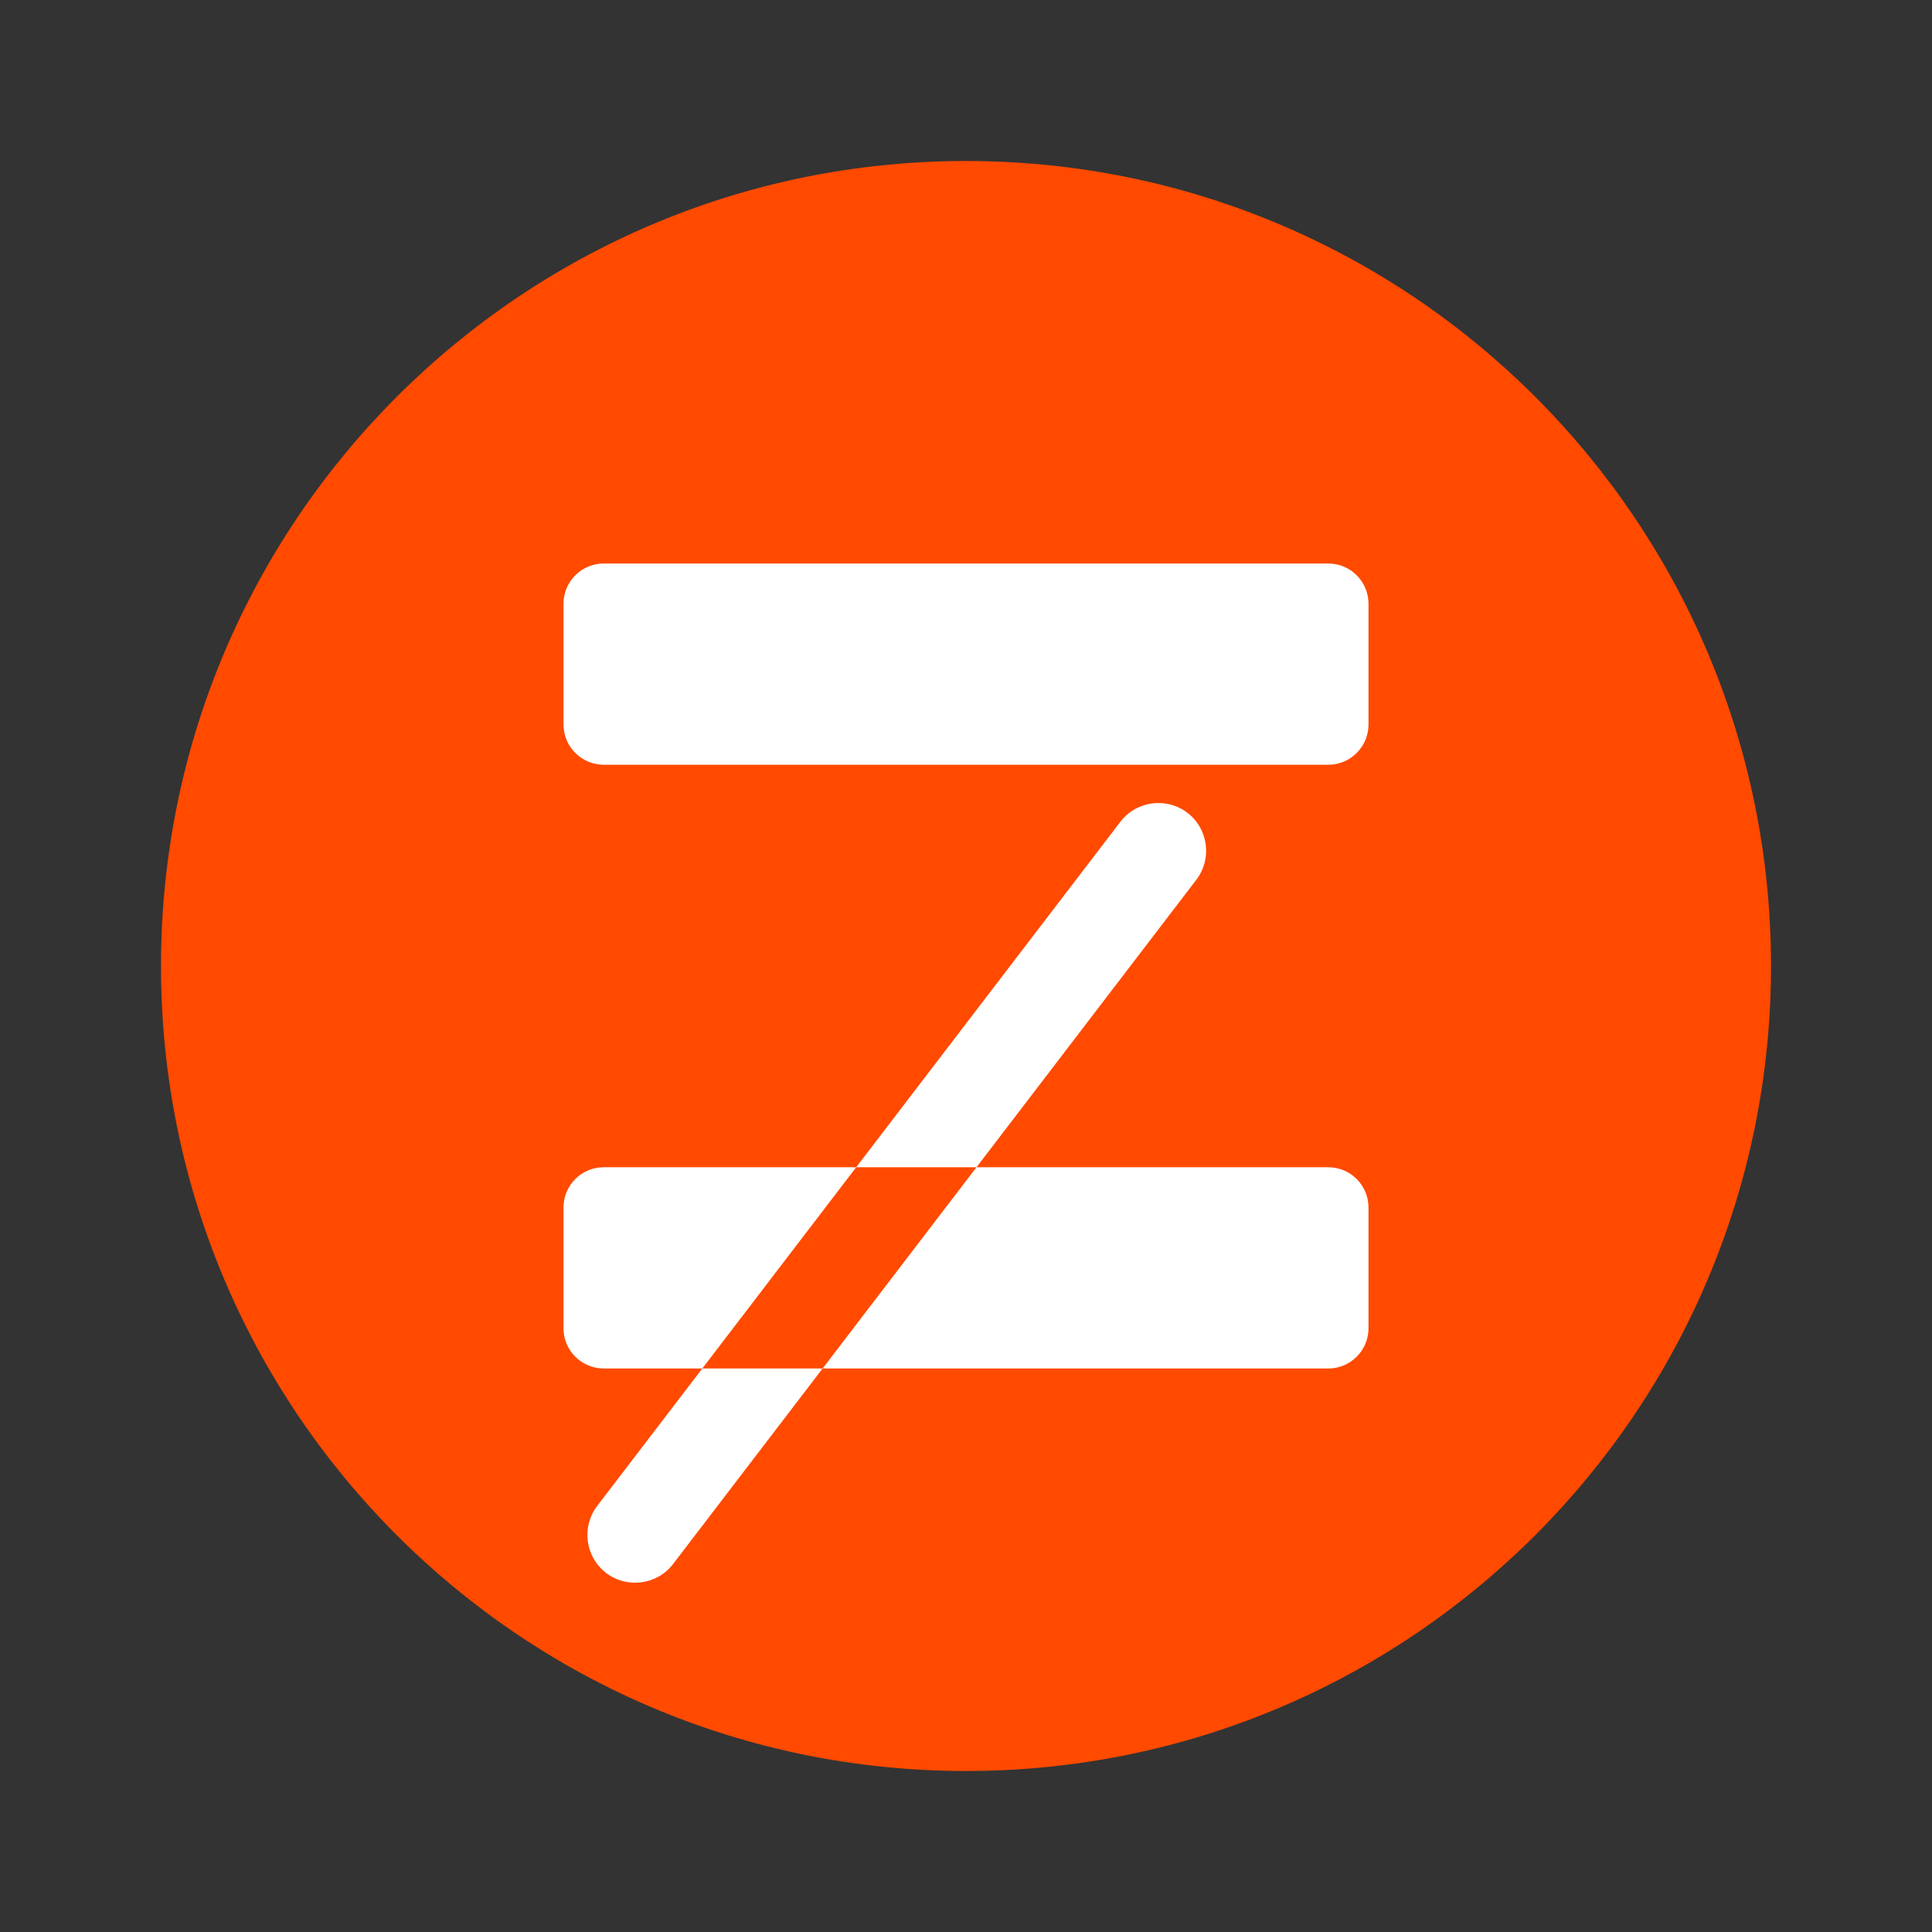 <svg xmlns="http://www.w3.org/2000/svg" viewBox="0 0 48 48">
  <rect x="0" y="0" width="48" height="48" fill="#333333" stroke="none"/>
  <path fill="#FF4A00" d="M24,4C12.954,4,4,12.954,4,24s8.954,20,20,20s20-8.954,20-20S35.046,4,24,4z"/>
  <path fill="#fff" d="M33,14H15c-0.552,0-1,0.448-1,1v3c0,0.552,0.448,1,1,1h18c0.552,0,1-0.448,1-1v-3C34,14.448,33.552,14,33,14z M29.723,21.857l-13,17c-0.396,0.519-1.144,0.619-1.664,0.223c-0.519-0.396-0.619-1.144-0.223-1.664l13-17c0.396-0.519,1.144-0.619,1.664-0.223C30.02,20.589,30.12,21.337,29.723,21.857z M33,29H15c-0.552,0-1,0.448-1,1v3c0,0.552,0.448,1,1,1h18c0.552,0,1-0.448,1-1v-3C34,29.448,33.552,29,33,29z"/>
</svg>

